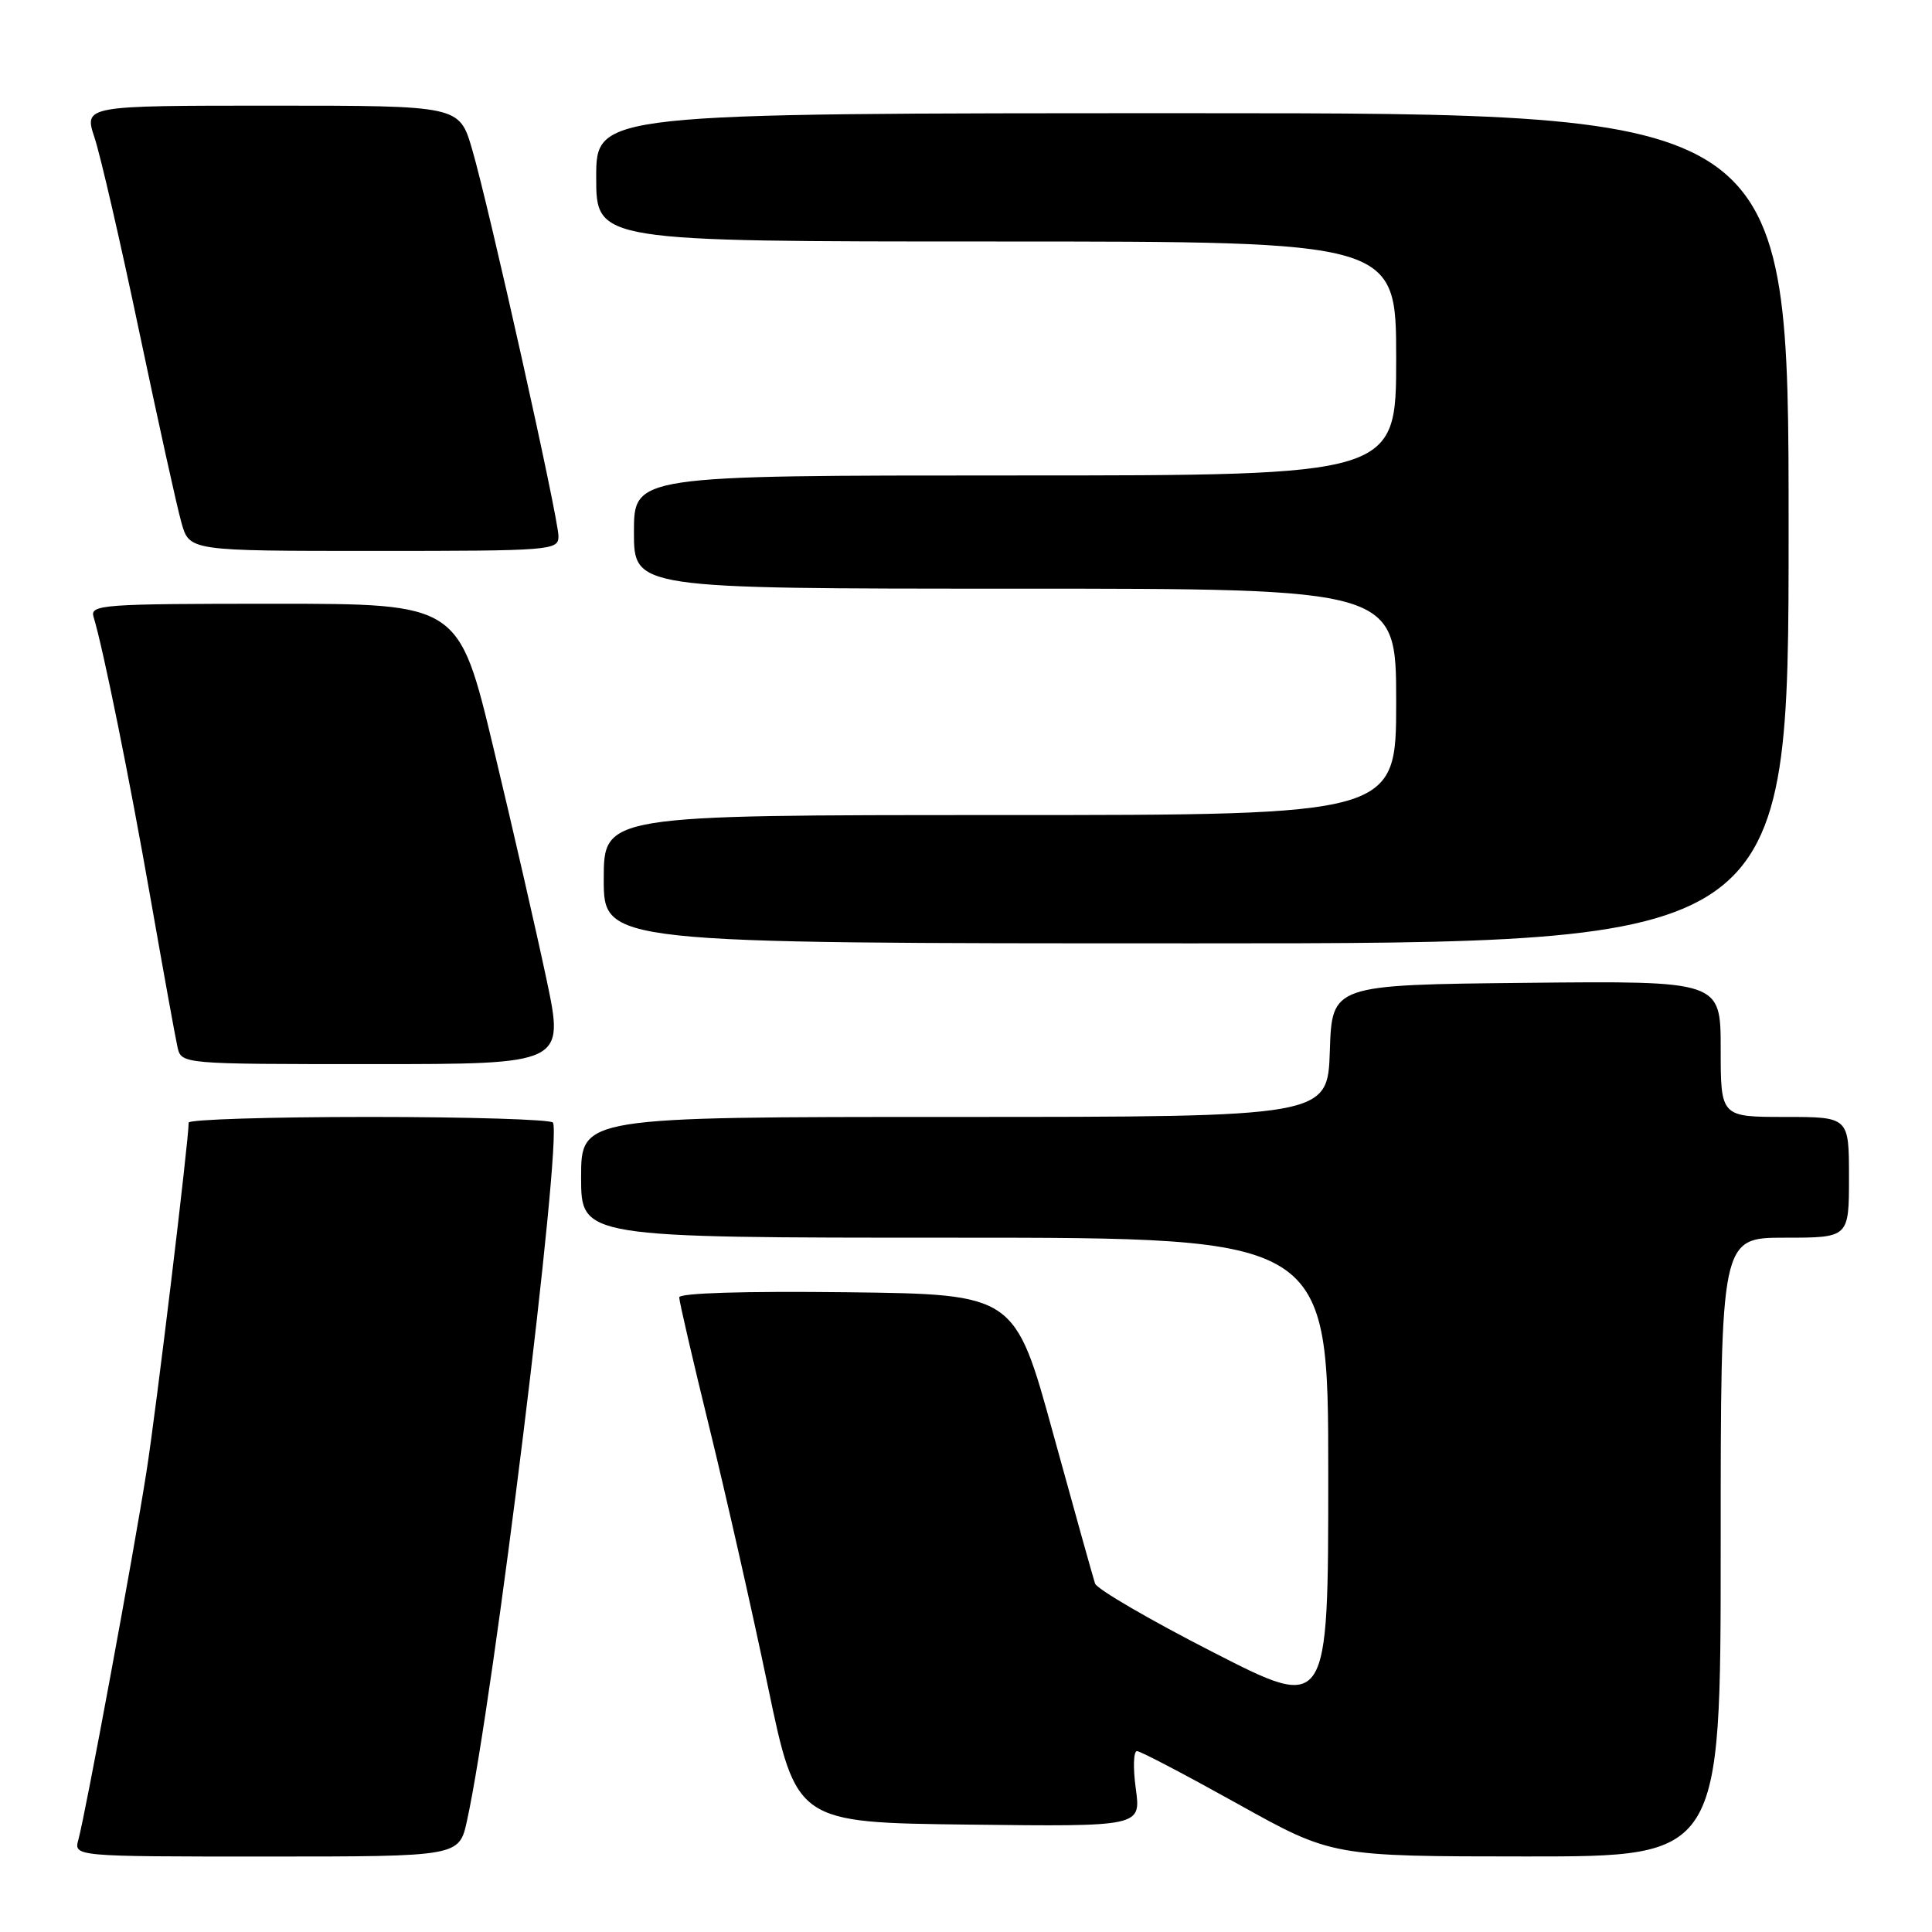 <?xml version="1.0" encoding="UTF-8" standalone="no"?>
<!DOCTYPE svg PUBLIC "-//W3C//DTD SVG 1.1//EN" "http://www.w3.org/Graphics/SVG/1.1/DTD/svg11.dtd" >
<svg xmlns="http://www.w3.org/2000/svg" xmlns:xlink="http://www.w3.org/1999/xlink" version="1.1" viewBox="0 0 256 256">
 <g >
 <path fill="currentColor"
d=" M 61.88 241.25 C 65.36 225.45 74.51 151.12 73.27 148.75 C 73.06 148.34 62.11 148.00 48.94 148.00 C 35.77 148.00 25.00 148.34 25.00 148.75 C 25.00 151.16 20.67 187.04 19.41 195.00 C 17.71 205.88 11.32 240.38 10.39 243.75 C 9.77 246.00 9.77 246.00 35.30 246.00 C 60.84 246.00 60.84 246.00 61.88 241.25 Z  M 228.00 205.00 C 228.00 164.00 228.00 164.00 236.50 164.00 C 245.00 164.00 245.00 164.00 245.00 156.00 C 245.00 148.00 245.00 148.00 236.50 148.00 C 228.00 148.00 228.00 148.00 228.00 138.98 C 228.00 129.97 228.00 129.97 202.25 130.23 C 176.50 130.50 176.50 130.50 176.21 139.25 C 175.92 148.00 175.92 148.00 126.46 148.00 C 77.00 148.00 77.00 148.00 77.00 156.00 C 77.00 164.00 77.00 164.00 126.50 164.00 C 176.00 164.00 176.00 164.00 176.00 195.37 C 176.00 226.74 176.00 226.74 160.78 218.95 C 152.40 214.67 145.35 210.56 145.10 209.83 C 144.86 209.10 142.36 200.18 139.56 190.00 C 134.48 171.50 134.48 171.50 112.24 171.23 C 98.64 171.07 90.00 171.33 90.00 171.91 C 90.00 172.44 91.80 180.21 94.00 189.18 C 96.20 198.16 99.70 213.60 101.76 223.50 C 105.52 241.50 105.52 241.50 128.35 241.77 C 151.19 242.04 151.19 242.04 150.50 237.02 C 150.12 234.26 150.19 232.01 150.66 232.03 C 151.12 232.04 157.12 235.19 164.00 239.02 C 176.50 245.98 176.50 245.98 202.25 245.99 C 228.00 246.00 228.00 246.00 228.00 205.00 Z  M 72.41 129.75 C 71.10 123.56 67.96 109.84 65.42 99.25 C 60.81 80.00 60.81 80.00 36.34 80.00 C 13.49 80.00 11.90 80.12 12.40 81.75 C 13.69 86.00 17.11 102.88 19.94 119.00 C 21.63 128.62 23.24 137.51 23.52 138.75 C 24.04 141.00 24.04 141.00 49.41 141.00 C 74.79 141.00 74.79 141.00 72.41 129.75 Z  M 237.00 70.00 C 237.00 15.00 237.00 15.00 158.00 15.00 C 79.00 15.00 79.00 15.00 79.00 23.50 C 79.00 32.00 79.00 32.00 132.00 32.00 C 185.00 32.00 185.00 32.00 185.00 47.50 C 185.00 63.00 185.00 63.00 134.50 63.00 C 84.00 63.00 84.00 63.00 84.00 70.50 C 84.00 78.00 84.00 78.00 134.50 78.00 C 185.00 78.00 185.00 78.00 185.00 93.00 C 185.00 108.00 185.00 108.00 132.50 108.00 C 80.00 108.00 80.00 108.00 80.00 116.50 C 80.00 125.00 80.00 125.00 158.50 125.00 C 237.00 125.00 237.00 125.00 237.00 70.00 Z  M 74.00 71.06 C 74.00 68.62 64.81 27.46 62.55 19.75 C 60.86 14.00 60.86 14.00 35.99 14.00 C 11.12 14.00 11.12 14.00 12.53 18.25 C 13.31 20.59 15.98 32.17 18.46 44.00 C 20.95 55.83 23.45 67.19 24.04 69.25 C 25.09 73.00 25.09 73.00 49.55 73.00 C 73.07 73.00 74.00 72.93 74.00 71.06 Z "/>
</g>
</svg>